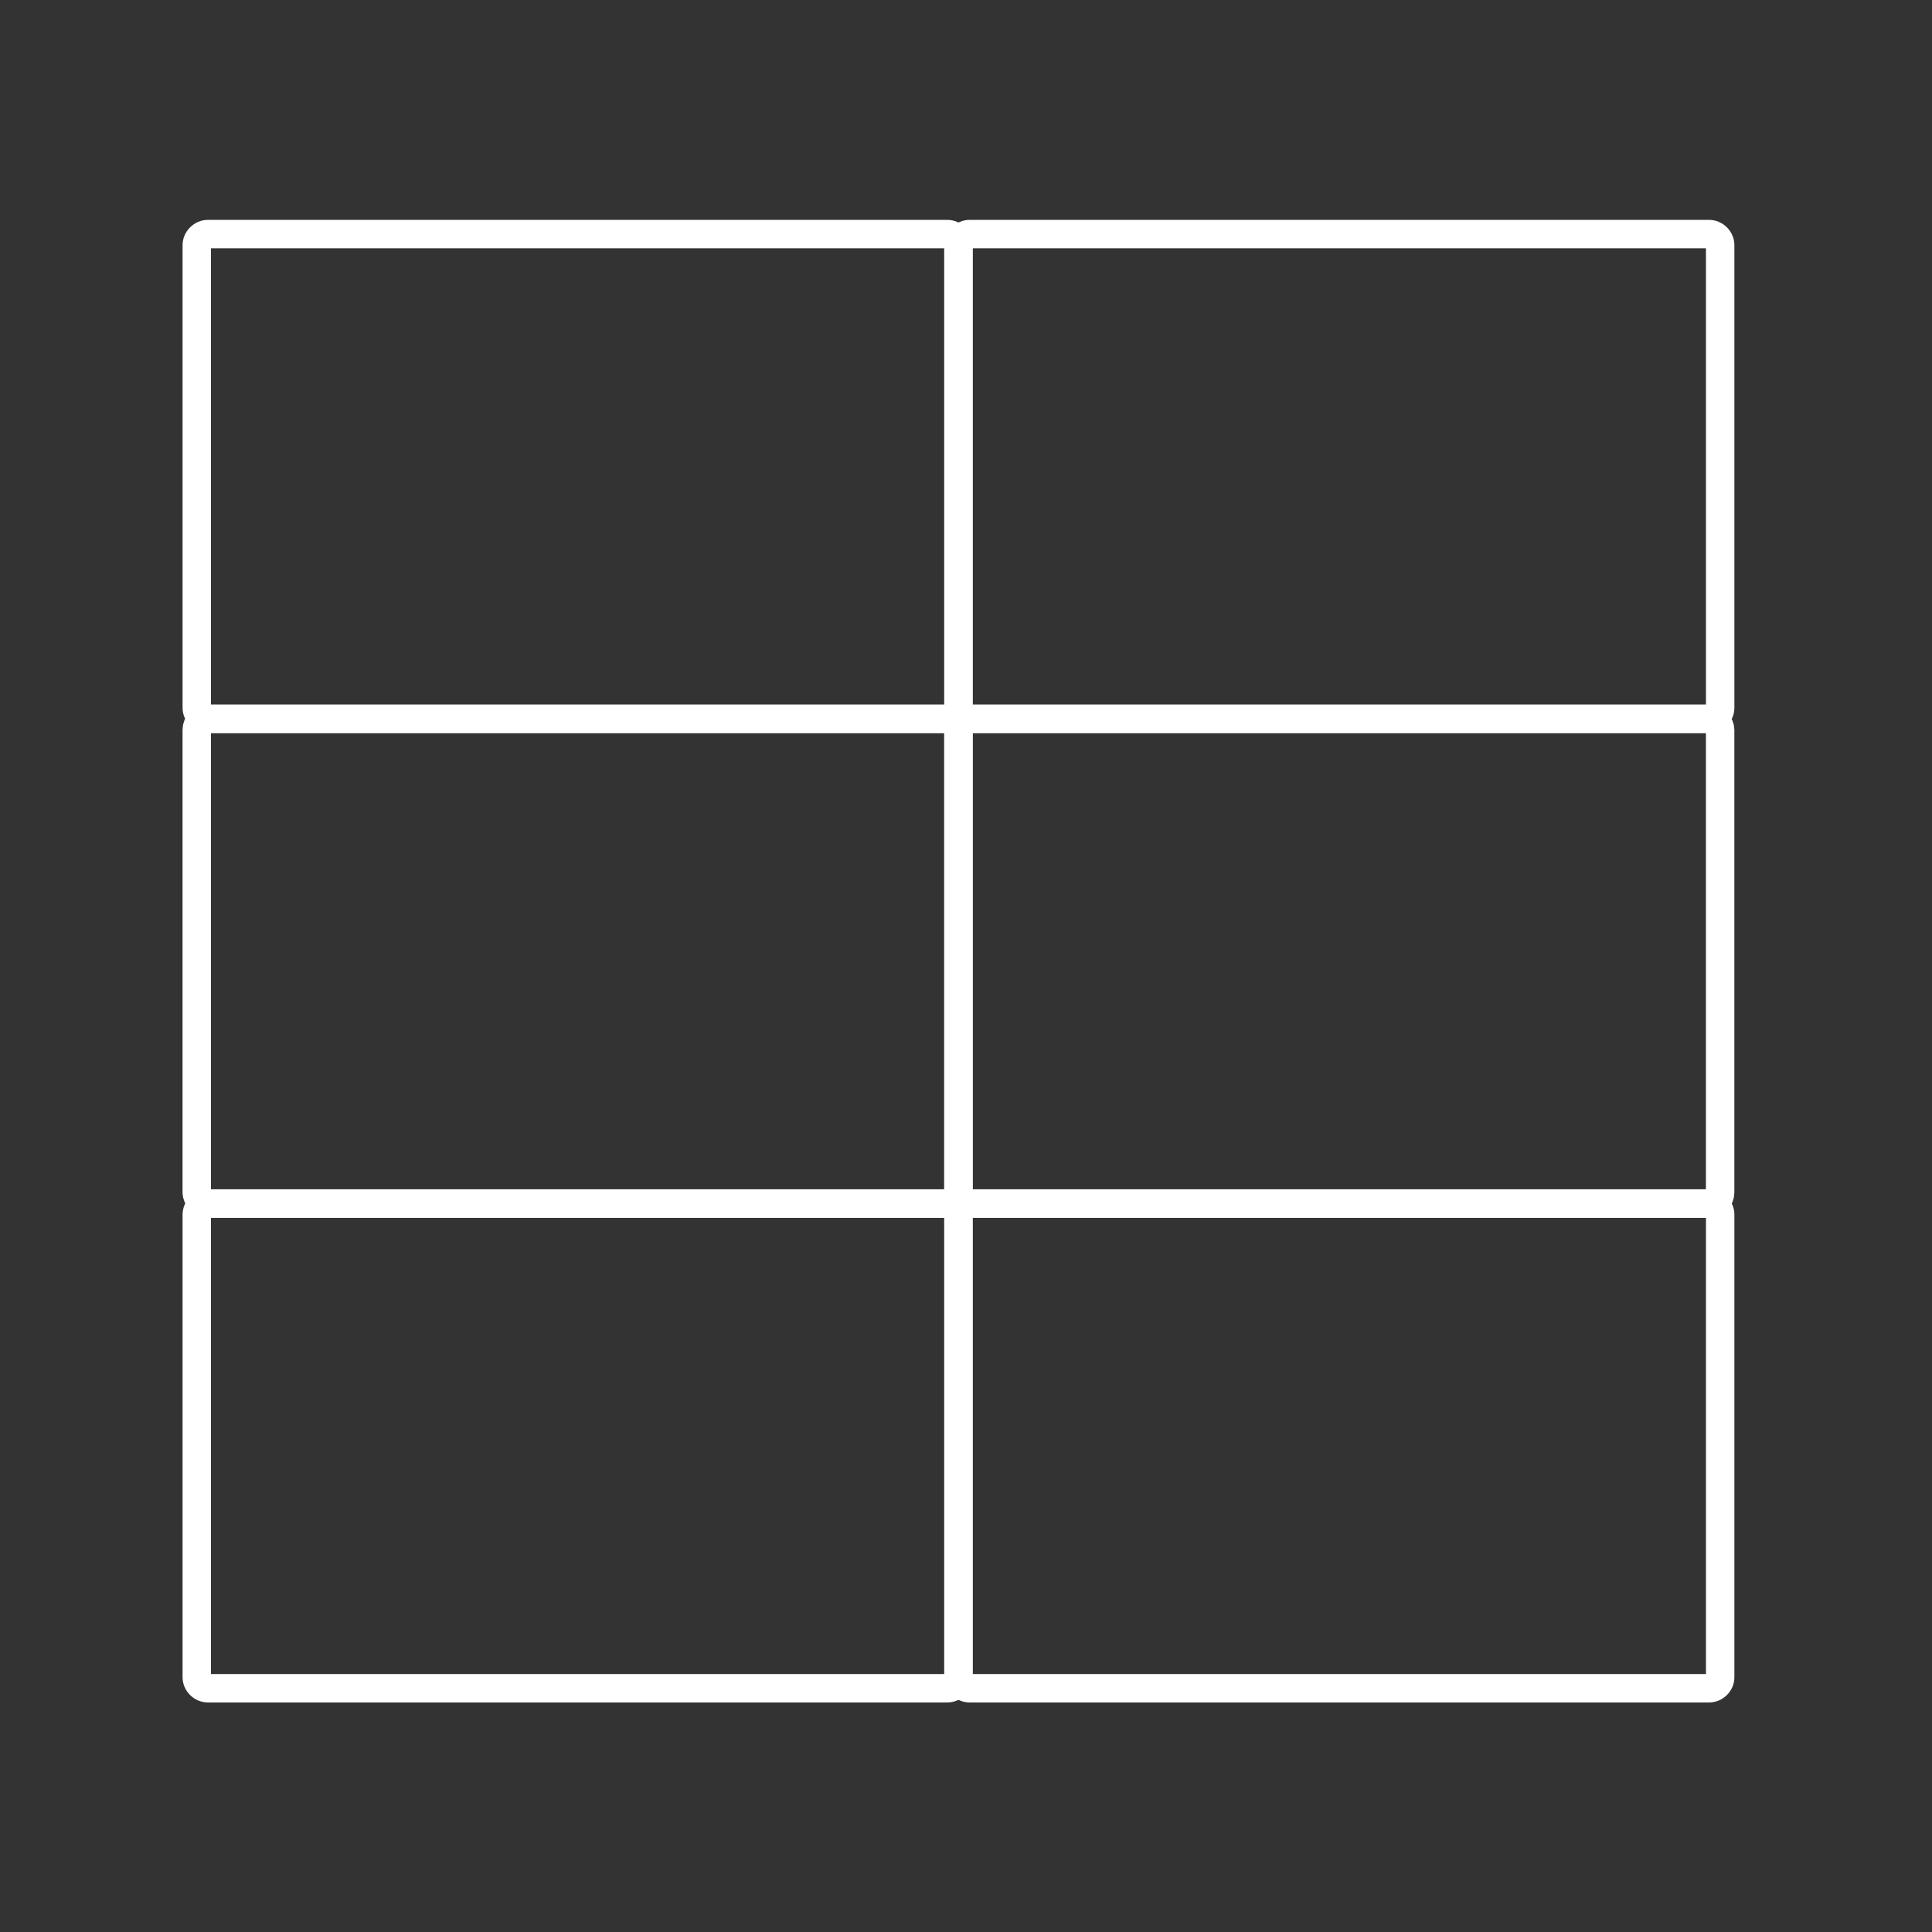 <?xml version="1.0" encoding="UTF-8" standalone="no"?>
<!-- Created with Inkscape (http://www.inkscape.org/) -->

<svg
   width="32mm"
   height="32mm"
   viewBox="0 0 32 32"
   version="1.1"
   id="svg32976"
   inkscape:version="1.1.2 (0a00cf5339, 2022-02-04, custom)"
   sodipodi:docname="table.svg"
   xmlns:inkscape="http://www.inkscape.org/namespaces/inkscape"
   xmlns:sodipodi="http://sodipodi.sourceforge.net/DTD/sodipodi-0.dtd"
   xmlns="http://www.w3.org/2000/svg"
   xmlns:svg="http://www.w3.org/2000/svg">
  <rect x="0" y="0" width="32" height="32" fill="#333333" stroke="none"/>
  <sodipodi:namedview
     id="namedview32978"
     pagecolor="#000000"
     bordercolor="#666666"
     borderopacity="1.0"
     inkscape:pageshadow="2"
     inkscape:pageopacity="0"
     inkscape:pagecheckerboard="0"
     inkscape:document-units="mm"
     showgrid="true"
     inkscape:snap-grids="true"
     inkscape:zoom="4.4756453"
     inkscape:cx="65.241988"
     inkscape:cy="72.168364"
     inkscape:window-width="1896"
     inkscape:window-height="958"
     inkscape:window-x="12"
     inkscape:window-y="12"
     inkscape:window-maximized="1"
     inkscape:current-layer="layer1">
    <inkscape:grid
       type="xygrid"
       id="grid33037" />
  </sodipodi:namedview>
  <defs
     id="defs32973" />
  <g
     inkscape:label="Layer 1"
     inkscape:groupmode="layer"
     id="layer1">
    <g
       id="g33677">
      <path
         style="color:#000000;fill:#ffffff;stroke-width:0.867;-inkscape-stroke:none"
         d="m 3.442,3.642 c -0.227,0 -0.418,0.191 -0.418,0.418 v 7.664 c 0,0.227 0.191,0.418 0.418,0.418 H 15.692 c 0.227,0 0.418,-0.191 0.418,-0.418 V 4.06 c 0,-0.227 -0.191,-0.418 -0.418,-0.418 z m 0.052,0.471 H 15.64 V 11.671 H 3.494 Z"
         id="rect33099" />
      <path
         style="color:#000000;fill:#ffffff;stroke-width:0.867;-inkscape-stroke:none"
         d="m 16.058,3.642 c -0.227,0 -0.418,0.191 -0.418,0.418 v 7.664 c 0,0.227 0.191,0.418 0.418,0.418 h 12.251 c 0.227,0 0.418,-0.191 0.418,-0.418 V 4.06 c 0,-0.227 -0.191,-0.418 -0.418,-0.418 z m 0.052,0.471 H 28.256 V 11.671 H 16.11 Z"
         id="rect33298" />
      <rect
         style="fill:none;stroke:#ffffff;stroke-width:0.471"
         id="rect33300"
         width="12.616"
         height="8.028"
         x="3.259"
         y="11.906"
         ry="0.182" />
      <rect
         style="fill:none;stroke:#ffffff;stroke-width:0.471"
         id="rect33302"
         width="12.616"
         height="8.028"
         x="15.875"
         y="11.906"
         ry="0.182" />
      <path
         style="color:#000000;fill:#ffffff;stroke-width:0.867;-inkscape-stroke:none"
         d="m 3.442,19.699 c -0.227,0 -0.418,0.191 -0.418,0.418 v 7.664 c 0,0.227 0.191,0.417 0.418,0.417 H 15.692 c 0.227,0 0.418,-0.189 0.418,-0.417 V 20.117 c 0,-0.227 -0.191,-0.418 -0.418,-0.418 z m 0.052,0.471 H 15.64 v 7.557 H 3.494 Z"
         id="rect33304" />
      <path
         style="color:#000000;fill:#ffffff;stroke-width:0.867;-inkscape-stroke:none"
         d="m 16.058,19.699 c -0.227,0 -0.418,0.191 -0.418,0.418 v 7.664 c 0,0.227 0.191,0.417 0.418,0.417 h 12.251 c 0.227,0 0.418,-0.189 0.418,-0.417 V 20.117 c 0,-0.227 -0.191,-0.418 -0.418,-0.418 z m 0.052,0.471 h 12.146 v 7.557 H 16.11 Z"
         id="rect33306" />
    </g>
  </g>
</svg>

